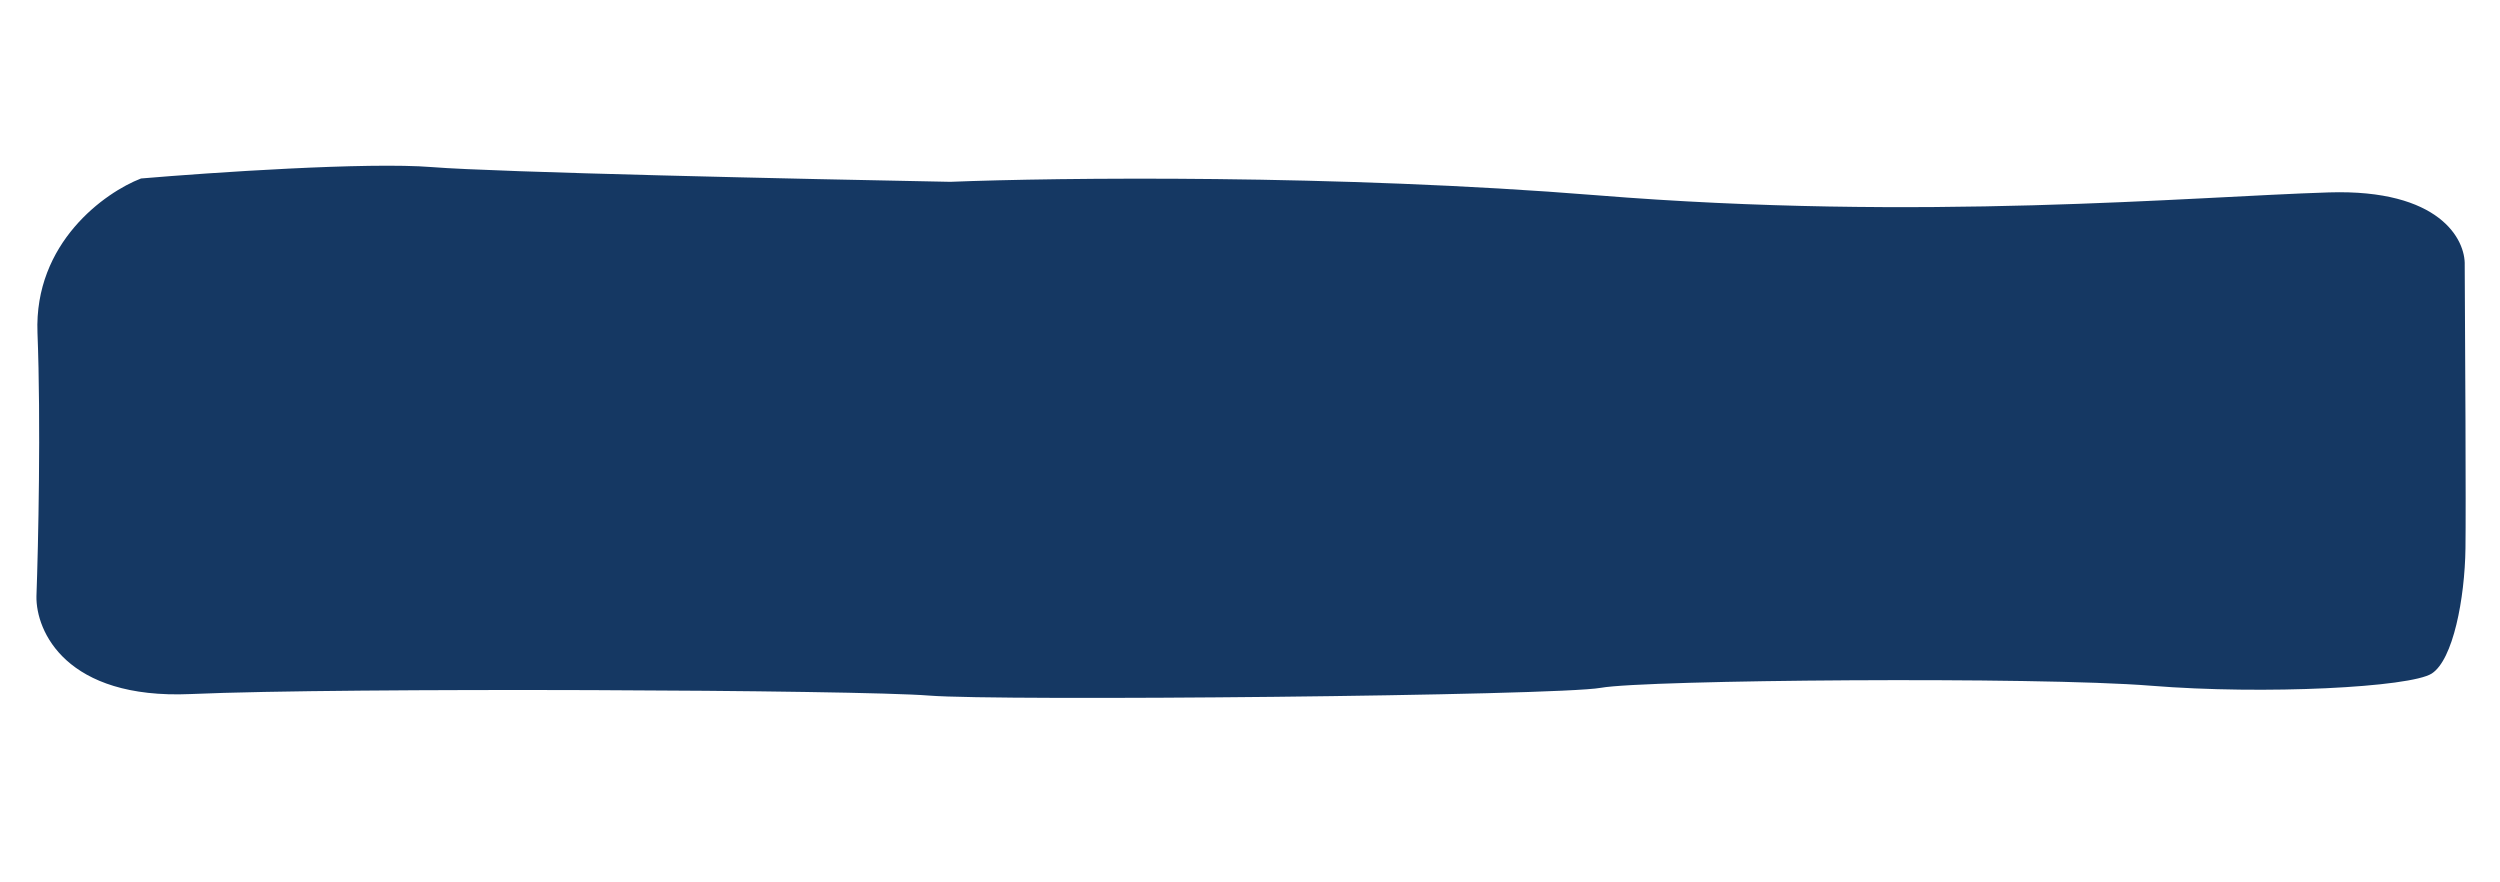 <svg width="255" height="90" viewBox="0 0 255 90" fill="none" xmlns="http://www.w3.org/2000/svg">
<path d="M3.823 33.955C3.465 24.755 10.714 19.622 14.384 18.205C21.543 17.597 37.503 16.514 44.065 17.044C50.628 17.574 82.041 18.266 96.926 18.546C107.856 18.111 136.347 17.776 162.872 19.918C196.027 22.596 223.411 20.064 237.552 19.625C248.865 19.273 251.498 24.44 251.401 27.068C251.45 34.978 251.535 51.825 251.478 55.932C251.408 61.065 250.217 67.294 248.039 68.7C245.861 70.105 231.005 70.882 219.383 69.943C207.761 69.005 167.826 69.337 163.287 70.157C158.748 70.976 101.937 71.527 94.759 70.948C87.581 70.368 35.308 70.1 19.426 70.794C6.721 71.349 3.659 64.381 3.717 60.828C3.901 55.704 4.181 43.156 3.823 33.955Z" fill="#153863"/>
</svg>
